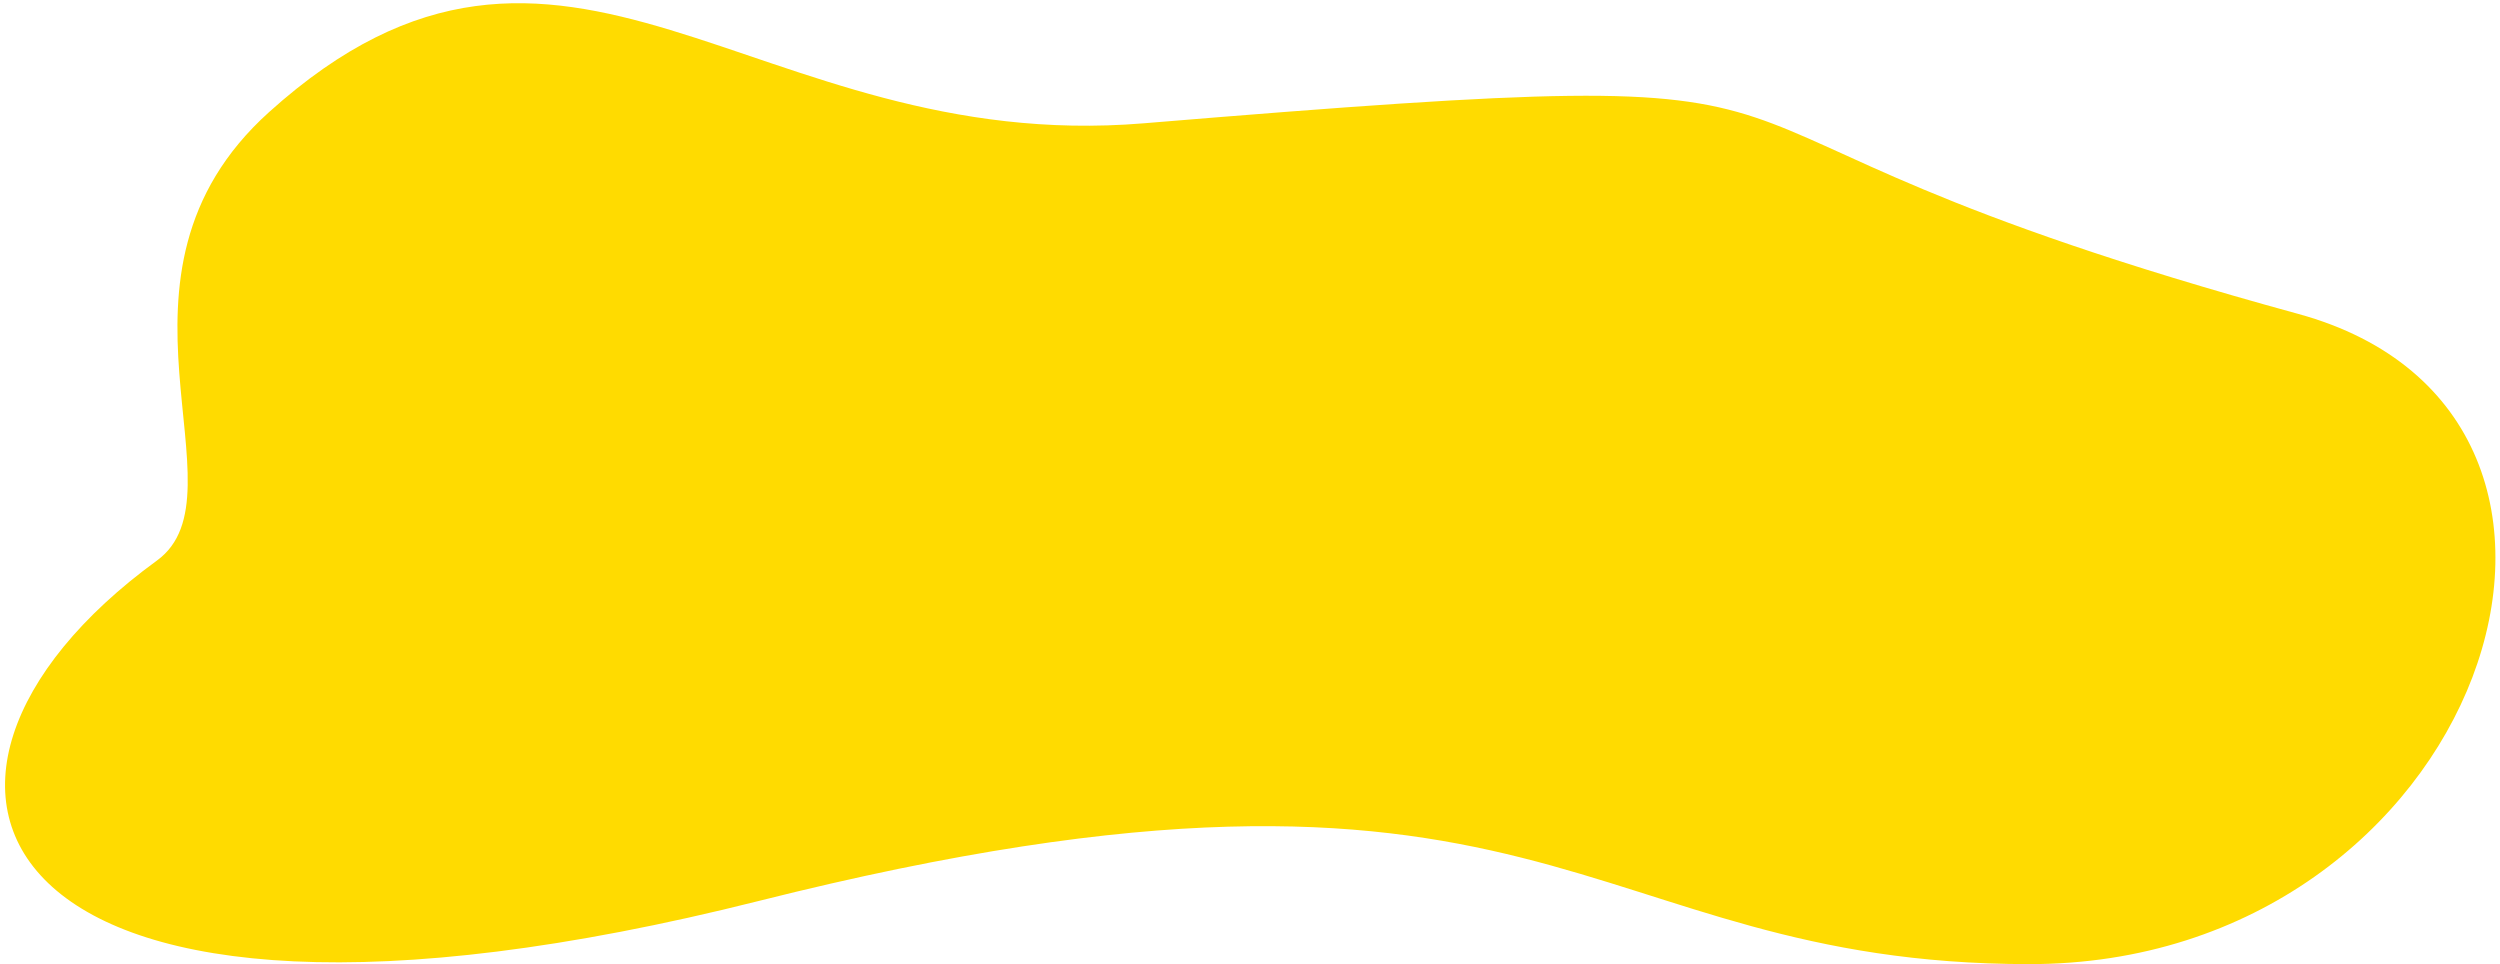 <svg xmlns="http://www.w3.org/2000/svg" preserveAspectRatio="xMidYMid" width="223" height="86" viewBox="0 0 223 86"><defs><style>.cls-1{fill:#ffdb00;fill-rule:evenodd}</style></defs><path d="M102 11c-34.888 2.89-51.638-24.749-78-1-16.232 14.623-1.792 34.027-10 40-27.121 19.738-15.635 47.802 53.671 30.368C138.395 62.578 140.632 85.978 181 86c40.369.022 57.075-48.943 24-58-65.632-17.972-29.248-23.11-103-17z" class="cls-1"/></svg>